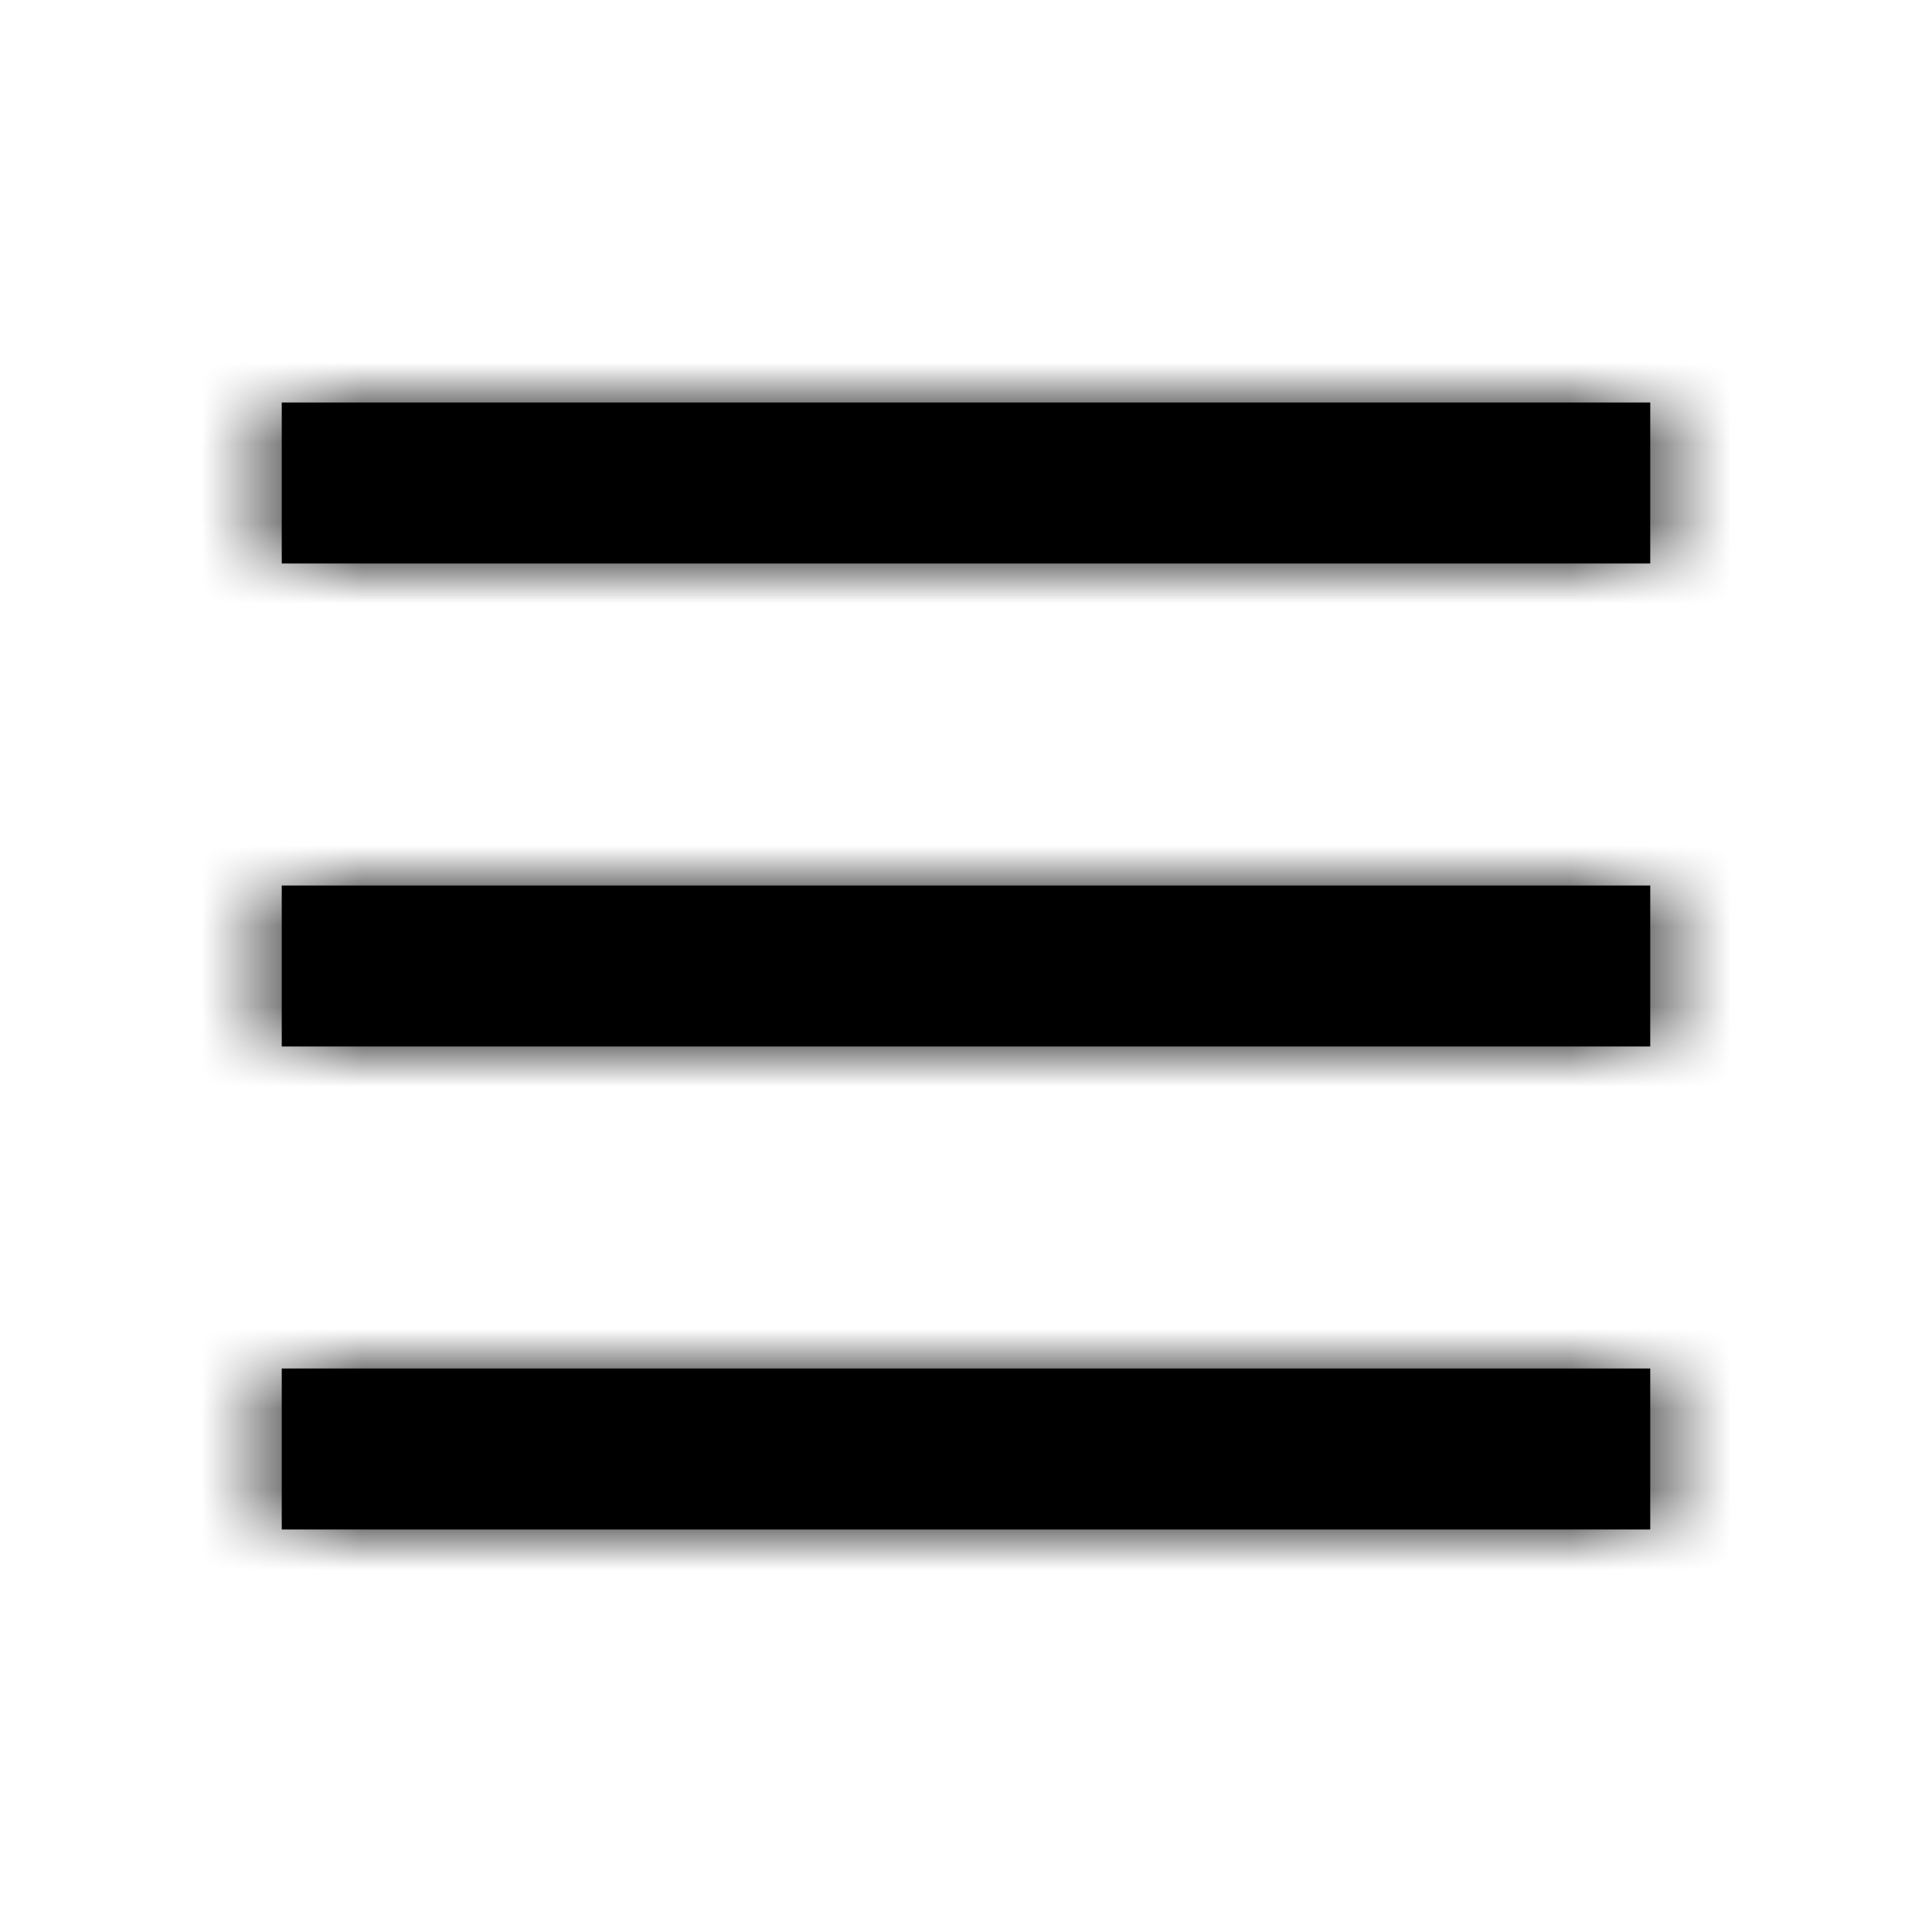 <svg xmlns="http://www.w3.org/2000/svg" xmlns:xlink="http://www.w3.org/1999/xlink" width="24" height="24" viewBox="0 0 24 24">
  <defs>
    <path id="drawerbold24px-a" d="M20.5,17 L20.5,19 L3.5,19 L3.5,17 L20.5,17 Z M20.5,11 L20.5,13 L3.5,13 L3.5,11 L20.5,11 Z M20.5,5 L20.5,7 L3.5,7 L3.5,5 L20.5,5 Z"/>
  </defs>
  <g fill="none" fill-rule="evenodd">
    <mask id="drawerbold24px-b" fill="#fff">
      <use xlink:href="#drawerbold24px-a"/>
    </mask>
    <use fill="#000" fill-rule="nonzero" xlink:href="#drawerbold24px-a"/>
    <g fill="#000" mask="url(#drawerbold24px-b)">
      <rect width="24" height="24"/>
    </g>
  </g>
</svg>
